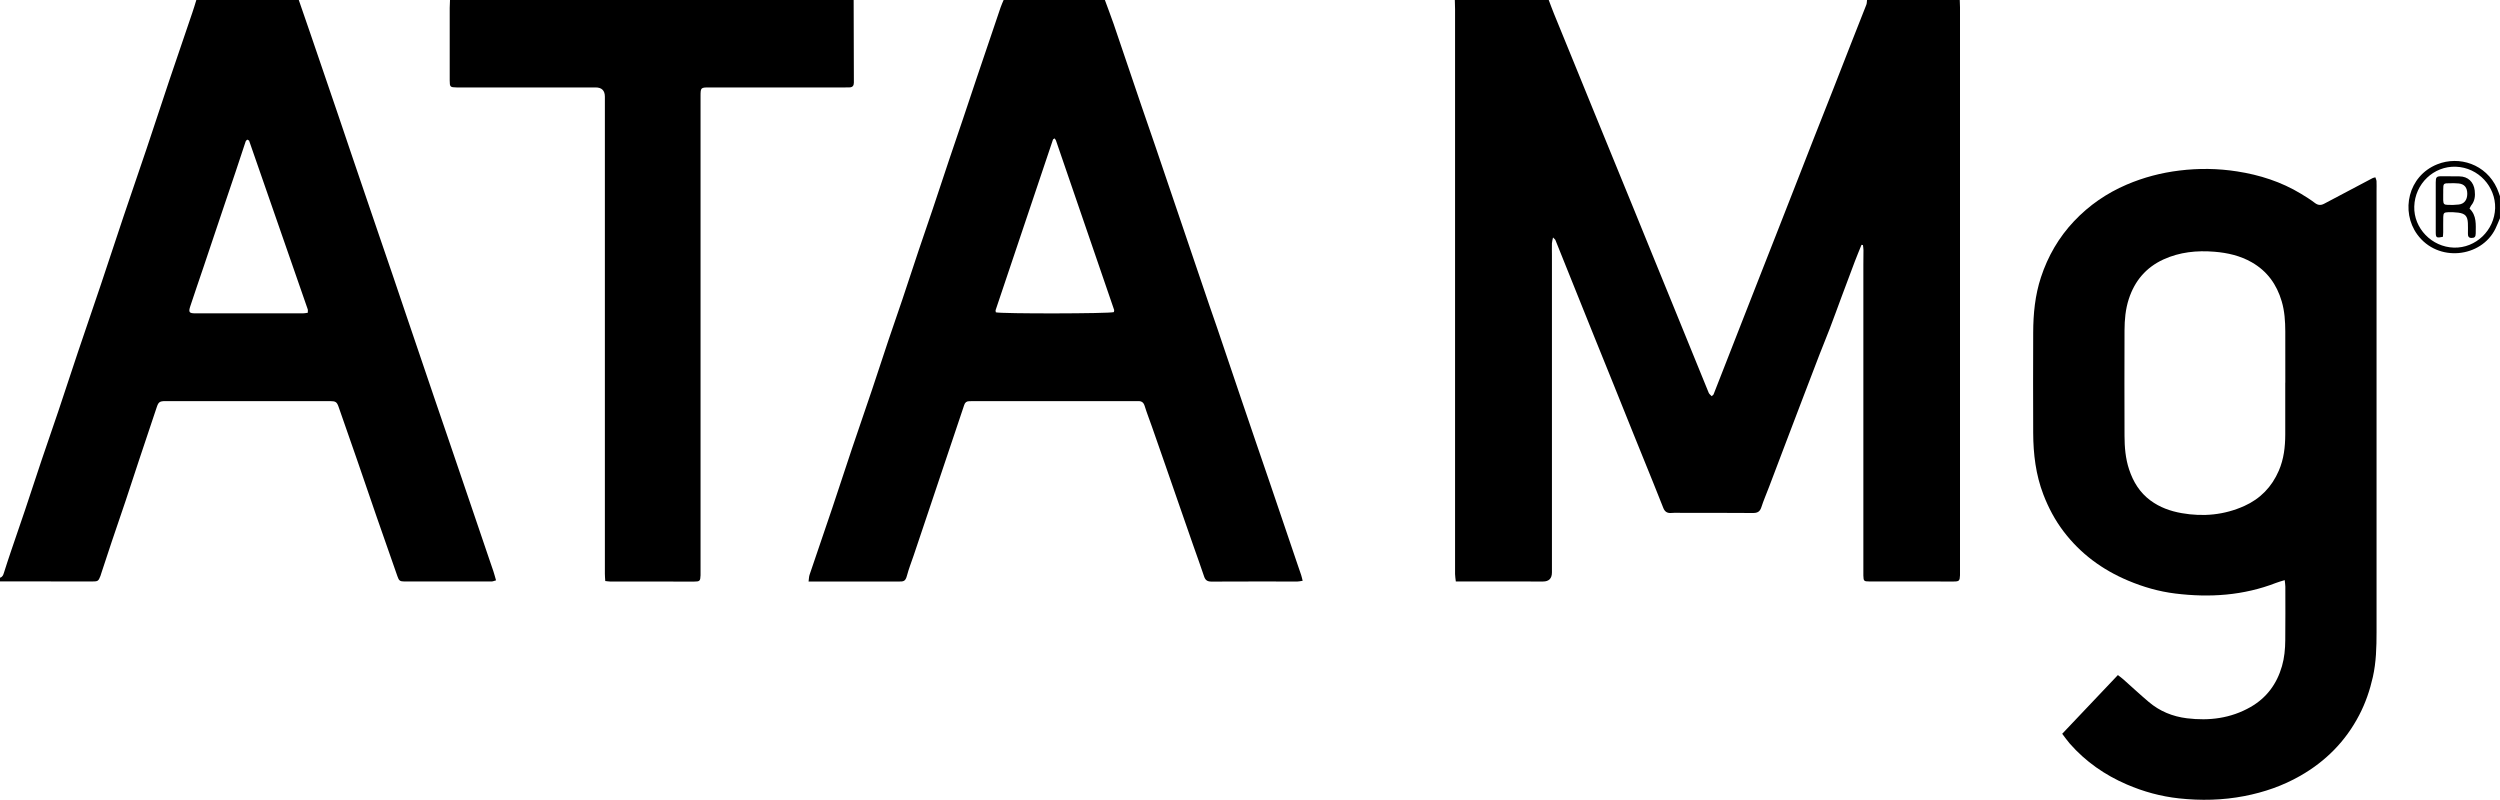 <?xml version="1.0" encoding="UTF-8"?>
<svg id="Calque_2" xmlns="http://www.w3.org/2000/svg" viewBox="0 0 956.39 305.95">
  <g id="Ata_Mg">
    <g>
      <path d="M749.72,0c.03.93.08,1.86.09,2.79,0,72.12,0,144.24,0,216.36,0,.31.01.62,0,.93-.08,2.12-.31,2.38-2.5,2.38-10.73,0-21.46,0-32.19-.02-2.08,0-2.22-.17-2.28-2.27-.03-.93,0-1.86,0-2.8,0-38.7,0-77.4,0-116.1,0-1.86.05-3.73.04-5.59,0-.65-.13-1.29-.2-1.94-.18-.03-.36-.06-.55-.08-.85,2.11-1.74,4.21-2.55,6.34-1.74,4.56-3.44,9.14-5.14,13.72-1.48,3.98-2.92,7.98-4.44,11.95-1.27,3.33-2.65,6.61-3.93,9.93-2.15,5.57-4.27,11.15-6.4,16.72-2.18,5.72-4.36,11.44-6.54,17.17-2.12,5.58-4.23,11.16-6.35,16.74-.99,2.61-2.11,5.18-2.97,7.83-.56,1.71-1.51,2.21-3.25,2.19-8.71-.08-17.42-.04-26.12-.04-1.71,0-3.43-.1-5.13.03-1.6.13-2.48-.57-3.02-1.96-1.25-3.17-2.51-6.34-3.79-9.5-2.55-6.32-5.13-12.64-7.68-18.96-2.52-6.25-5.03-12.52-7.55-18.77-2.49-6.18-5-12.36-7.5-18.54-2.58-6.4-5.15-12.8-7.72-19.2-2.34-5.83-4.67-11.66-7.02-17.48-.1-.25-.39-.42-.92-.99-.19.99-.39,1.61-.41,2.23-.04,1.55,0,3.11,0,4.66,0,40.41,0,80.82,0,121.23q0,3.51-3.43,3.5c-10.19,0-20.37-.01-30.56-.02-.85,0-1.69,0-2.78,0-.11-1.06-.28-1.94-.29-2.83-.03-4.27,0-8.55,0-12.82,0-67.77,0-135.53,0-203.3,0-1.16-.06-2.33-.09-3.49,11.97,0,23.95,0,35.92,0,.66,1.73,1.29,3.48,1.99,5.2,2.57,6.32,5.16,12.62,7.74,18.94,2.49,6.1,4.97,12.2,7.46,18.3,2.55,6.24,5.1,12.48,7.66,18.72,2.55,6.24,5.11,12.48,7.66,18.72,2.52,6.17,5.02,12.35,7.54,18.52,2.52,6.17,5.04,12.34,7.56,18.51,2.55,6.24,5.09,12.49,7.63,18.73,1.99,4.88,3.95,9.77,5.97,14.64.2.48.73.84,1.13,1.28.39-.35.63-.47.71-.66,1.26-3.17,2.49-6.35,3.73-9.52,2.17-5.56,4.34-11.12,6.52-16.68,2.51-6.42,5.03-12.84,7.55-19.27,2.15-5.48,4.31-10.96,6.46-16.45,2.12-5.41,4.25-10.82,6.36-16.24,2.51-6.42,5-12.86,7.53-19.28,2.51-6.4,5.06-12.79,7.58-19.2,2.18-5.55,4.33-11.12,6.51-16.67,2.07-5.27,4.17-10.52,6.22-15.79.22-.56.18-1.21.27-1.82,11.82,0,23.64,0,35.46,0Z"/>
      <path d="M114.3,0c1.47,4.25,2.94,8.5,4.4,12.75,1.76,5.13,3.51,10.27,5.26,15.4,1.8,5.28,3.61,10.56,5.41,15.84,1.72,5.06,3.42,10.13,5.14,15.2,1.72,5.07,3.44,10.13,5.17,15.19,1.77,5.21,3.55,10.42,5.33,15.63,1.78,5.21,3.57,10.41,5.34,15.61,1.72,5.06,3.43,10.13,5.14,15.2,1.72,5.07,3.44,10.13,5.16,15.19,1.79,5.28,3.58,10.57,5.38,15.85,1.72,5.06,3.46,10.12,5.19,15.18,1.75,5.13,3.5,10.27,5.25,15.41,1.75,5.14,3.5,10.27,5.24,15.41,1.77,5.21,3.54,10.42,5.31,15.63.57,1.69,1.18,3.36,1.73,5.06.36,1.09.64,2.19,1.01,3.46-.73.2-1.22.44-1.71.44-11.12.02-22.23.02-33.35,0-1.75,0-2.09-.35-2.67-2.01-2.63-7.54-5.29-15.06-7.9-22.6-2.51-7.25-4.98-14.51-7.48-21.77-2.35-6.81-4.73-13.62-7.12-20.42-.67-1.9-1.14-2.19-3.29-2.2-20.99,0-41.97,0-62.96,0-2.24,0-2.67.37-3.35,2.42-2.22,6.69-4.48,13.37-6.71,20.06-1.74,5.22-3.42,10.46-5.17,15.68-1.75,5.22-3.55,10.42-5.31,15.63-1.33,3.97-2.63,7.95-3.94,11.92-.12.37-.21.75-.35,1.11-.8,2.06-.98,2.18-3.25,2.18-11.74-.01-23.47-.03-35.21-.04v-1.4c.97-.25,1.24-1.01,1.51-1.87.88-2.81,1.81-5.6,2.75-8.39,1.76-5.21,3.58-10.4,5.33-15.62,2.12-6.31,4.17-12.65,6.29-18.96,2.13-6.31,4.34-12.59,6.46-18.91,2.52-7.49,4.95-15.01,7.47-22.5,2.91-8.67,5.91-17.3,8.82-25.97,2.91-8.67,5.74-17.36,8.66-26.03,2.91-8.66,5.91-17.3,8.83-25.96,2.91-8.66,5.74-17.35,8.65-26.02,2.91-8.66,5.89-17.3,8.83-25.96C74.14,3.24,74.61,1.62,75.11,0c13.06,0,26.13,0,39.19,0ZM94.58,53.41c-.28.29-.51.43-.58.63-1.3,3.89-2.57,7.79-3.87,11.68-1.35,4.04-2.73,8.06-4.09,12.1-1.34,3.96-2.67,7.92-4,11.89-1.38,4.11-2.75,8.22-4.14,12.33-1.71,5.06-3.46,10.11-5.13,15.19-.72,2.21-.37,2.64,1.93,2.64,13.75.01,27.49.01,41.24,0,.59,0,1.17-.14,1.8-.22,0-.57.1-.98-.01-1.31-7.46-21.5-14.93-43-22.42-64.49-.06-.16-.37-.23-.72-.44Z"/>
      <path d="M422.68,0c1.12,3.05,2.28,6.09,3.35,9.16,1.78,5.13,3.49,10.27,5.23,15.41,1.79,5.29,3.58,10.57,5.38,15.86,1.76,5.13,3.54,10.26,5.3,15.39,1.7,4.99,3.38,9.98,5.08,14.97,1.77,5.21,3.54,10.42,5.31,15.63,1.75,5.14,3.49,10.28,5.23,15.42,1.72,5.06,3.43,10.13,5.16,15.19.95,2.79,1.94,5.56,2.89,8.35,1.42,4.16,2.82,8.33,4.23,12.5,1.74,5.14,3.47,10.28,5.22,15.42,1.72,5.07,3.44,10.13,5.17,15.19,1.75,5.13,3.52,10.26,5.27,15.39,1.78,5.21,3.54,10.42,5.31,15.63,1.74,5.14,3.48,10.28,5.23,15.42.57,1.69,1.17,3.37,1.73,5.06.21.64.34,1.3.57,2.19-.82.12-1.39.27-1.97.28-10.96,0-21.92-.04-32.88.03-1.6,0-2.38-.51-2.87-2.01-1.34-4.05-2.82-8.05-4.22-12.07-1.77-5.05-3.52-10.1-5.27-15.15-1.76-5.05-3.5-10.11-5.26-15.16-1.73-4.98-3.47-9.96-5.21-14.93-.92-2.63-1.95-5.24-2.77-7.9-.43-1.38-1.23-1.88-2.55-1.82-.39.02-.78,0-1.17,0-20.6,0-41.2,0-61.8,0-.54,0-1.09.01-1.63.03-.97.02-1.56.48-1.87,1.43-1.13,3.46-2.31,6.91-3.48,10.37-1.75,5.22-3.5,10.44-5.26,15.65-1.73,5.14-3.45,10.29-5.18,15.44-1.8,5.36-3.6,10.73-5.41,16.09-.87,2.57-1.88,5.1-2.57,7.72-.61,2.32-1.34,2.3-3.34,2.29-9.41-.01-18.81,0-28.22-.01-1.92,0-3.84,0-6.09,0,.16-1.11.15-1.87.38-2.55,2.9-8.59,5.86-17.17,8.76-25.77,2.52-7.5,4.95-15.02,7.47-22.52,2.52-7.5,5.12-14.96,7.65-22.46,2.13-6.32,4.17-12.66,6.29-18.98,1.75-5.22,3.59-10.4,5.34-15.62,2.12-6.32,4.18-12.66,6.3-18.98,1.75-5.22,3.57-10.41,5.32-15.63,2.12-6.32,4.2-12.66,6.32-18.98,1.73-5.15,3.5-10.28,5.23-15.42,1.76-5.22,3.48-10.45,5.24-15.66,1.76-5.22,3.54-10.42,5.3-15.64,1.29-3.82,2.57-7.64,3.88-11.46.33-.95.76-1.86,1.14-2.79,12.91,0,25.81,0,38.72,0ZM380.96,119.48c2.08.59,43.38.53,45.15-.08.03-.26.18-.6.1-.86-7.41-21.62-14.83-43.23-22.26-64.84-.09-.27-.33-.48-.52-.76-.27.2-.55.29-.61.46-7.32,21.73-14.63,43.47-21.93,65.21-.09.26.05.59.07.86Z"/>
      <path d="M326.57,0c.03,10.02.05,20.03.08,30.05,0,.54,0,1.09,0,1.63-.01,1.12-.54,1.74-1.7,1.75-.54,0-1.09.02-1.63.02-17.33,0-34.67,0-52,0-3.26,0-3.32.06-3.32,3.44,0,18.72,0,37.45,0,56.17,0,41.95,0,83.91,0,125.86,0,.39,0,.78,0,1.17-.08,2.15-.29,2.4-2.47,2.4-10.73,0-21.45-.01-32.18-.03-.53,0-1.05-.11-1.8-.18-.06-.97-.15-1.88-.15-2.78,0-60.83,0-121.67,0-182.5q0-3.55-3.56-3.55c-17.26,0-34.51,0-51.77,0-.47,0-.93,0-1.4,0-2.46-.04-2.63-.2-2.63-2.69,0-9.25,0-18.49,0-27.74,0-1.01.07-2.01.11-3.02,51.47,0,102.95,0,154.42,0Z"/>
      <path d="M956.39,83.47c-.58,1.33-1.11,2.69-1.74,4-5.42,11.13-22.09,13.02-29.93,2.2-6.37-8.8-3.57-22.31,7.67-26.82,8.34-3.34,18.64-.09,22.85,9.21.44.98.77,2,1.14,3.01v8.39ZM954.53,79.62c.21-8.1-6.29-15.54-15.05-15.84-8.47-.29-15.63,6.52-15.89,15.22-.25,8.31,6.68,15.49,15.17,15.73,8.37.23,15.51-6.6,15.77-15.11Z"/>
      <path d="M788.92,280.7c7.16-7.55,14.14-14.91,21.29-22.45.79.61,1.46,1.08,2.07,1.63,3.25,2.88,6.43,5.85,9.75,8.66,4.2,3.56,9.13,5.57,14.57,6.24,8.54,1.05,16.78.03,24.35-4.3,6.14-3.51,10.06-8.81,12.03-15.64.94-3.26,1.23-6.56,1.26-9.9.07-6.84.04-13.68.03-20.51,0-.74-.14-1.47-.24-2.5-1.3.41-2.33.67-3.3,1.05-12.48,4.85-25.4,5.7-38.54,4.08-6.26-.77-12.28-2.5-18.13-4.97-9.88-4.17-18.19-10.3-24.67-18.85-3.25-4.29-5.74-8.99-7.68-14.03-2.92-7.59-3.86-15.49-3.9-23.53-.06-12.82-.04-25.64,0-38.46.02-7.18.71-14.29,2.97-21.15,2.65-8.06,6.82-15.27,12.67-21.47,5.74-6.07,12.48-10.7,20.13-13.98,6.45-2.76,13.16-4.52,20.16-5.38,7.4-.91,14.76-.81,22.07.33,8.64,1.34,16.9,3.98,24.45,8.56,1.79,1.09,3.58,2.19,5.24,3.46,1.22.94,2.3,1.05,3.63.34,6.16-3.28,12.33-6.53,18.5-9.78.26-.14.57-.18,1.07-.32.17.54.43,1.01.45,1.49.06,1.24.01,2.49.01,3.73,0,56.26,0,112.51,0,168.77,0,5.76-.14,11.5-1.41,17.15-1.14,5.09-2.82,9.98-5.24,14.62-5.21,10-12.82,17.66-22.56,23.22-6.65,3.8-13.8,6.27-21.34,7.73-8.33,1.61-16.7,1.79-25.07.88-6.89-.75-13.53-2.56-19.94-5.33-8.42-3.63-15.71-8.72-21.77-15.59-1.01-1.15-1.87-2.42-2.93-3.79ZM874.26,146.38h0c0-6.53.03-13.06-.01-19.58-.02-3.89-.25-7.75-1.37-11.53-1.91-6.47-5.55-11.55-11.46-14.93-4.41-2.52-9.22-3.62-14.22-4.03-6.76-.56-13.37.1-19.6,2.96-6.63,3.06-10.96,8.18-13.22,15.14-1.27,3.91-1.61,7.92-1.63,11.96-.05,13.44-.04,26.89,0,40.33.01,4.36.36,8.7,1.75,12.88,1.57,4.75,4.08,8.86,8.17,11.88,3.57,2.64,7.6,4.08,11.96,4.85,8.27,1.45,16.28.7,23.94-2.74,6.11-2.75,10.52-7.28,13.2-13.49,1.93-4.45,2.46-9.12,2.47-13.88.02-6.61,0-13.21,0-19.82Z"/>
      <path d="M934.54,90.6c-2.43.51-2.72.34-2.73-1.71-.02-6.37-.02-12.74,0-19.12,0-2.03.29-2.34,2.25-2.35,2.25-.02,4.51.03,6.76.05,3.36.02,5.52,2.18,5.9,5.41.24,2.07.04,4.03-1.35,5.72-.24.29-.36.67-.64,1.2,2.79,2.64,2.39,6.13,2.37,9.53,0,1.31-.49,1.72-1.65,1.7-1.2-.02-1.34-.8-1.33-1.75.01-1.32.04-2.64-.02-3.96-.13-2.61-1.02-3.61-3.65-3.97-1.3-.18-2.64-.19-3.95-.16-1.48.04-1.78.33-1.82,1.81-.06,1.94,0,3.88-.02,5.83,0,.6-.08,1.2-.12,1.76ZM934.66,74.03c0,.85-.03,1.7,0,2.55.07,1.46.3,1.75,1.8,1.8,1.39.05,2.79.03,4.17-.14,2.1-.25,3.23-1.76,3.24-4.09,0-2.39-1.07-3.73-3.31-3.97-1.07-.12-2.16-.08-3.24-.08-2.6,0-2.63.04-2.65,2.54,0,.46,0,.93,0,1.39Z"/>
    </g>
  </g>
</svg>